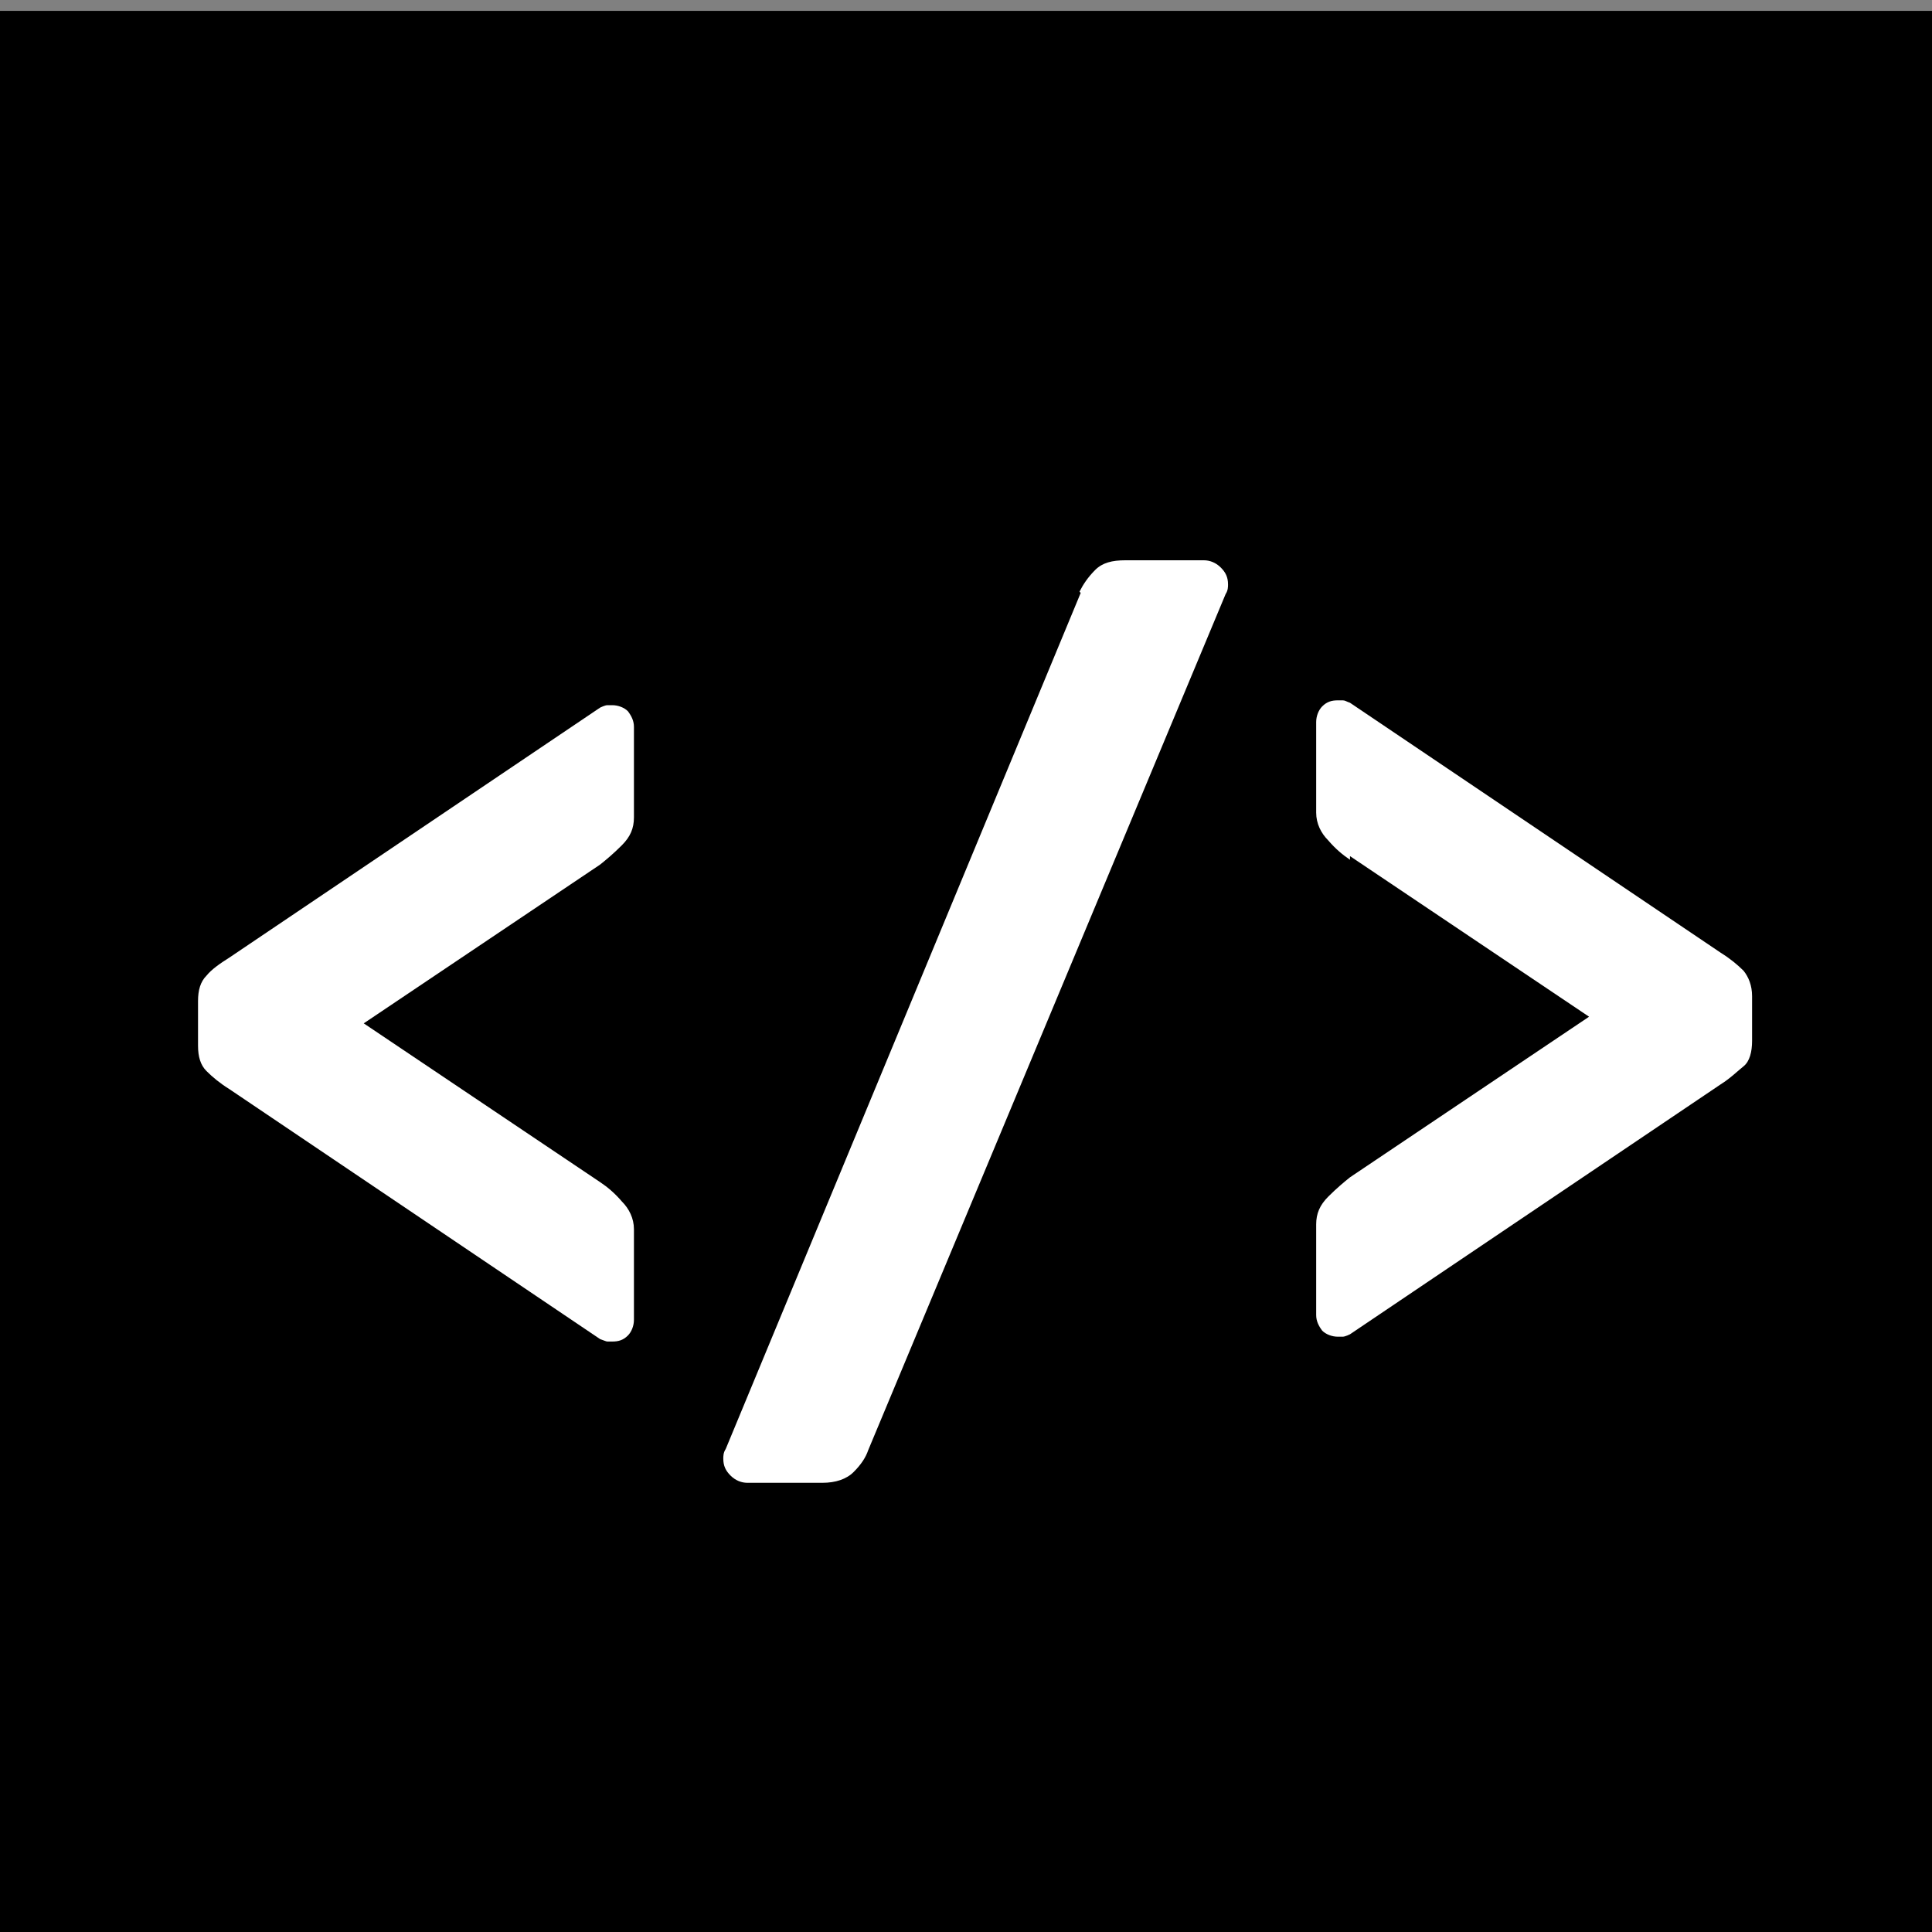 <?xml version="1.0" encoding="UTF-8"?>
<svg id="a" data-name="Strokes" xmlns="http://www.w3.org/2000/svg" viewBox="0 0 16 16">
  <rect x="0" y="0" width="16" height="16" fill="#808080" stroke="none"/>
  <rect y=".09" width="16" height="16" style="fill: #000000;"/>
  <g>
    <path d="M2.99,8.46l1.98,1.33c.06.04.12.09.18.16.06.06.1.14.1.23v.75c0,.05-.02.1-.05.13-.04.04-.08.05-.13.05-.01,0-.02,0-.04,0-.01,0-.03-.01-.06-.02l-3.07-2.07c-.08-.05-.14-.1-.19-.15s-.07-.12-.07-.21v-.37c0-.09.02-.16.07-.21.04-.05.11-.1.19-.15l3.07-2.07s.04-.02.06-.02c.01,0,.03,0,.04,0,.05,0,.1.02.13.05.03.04.05.08.05.13v.75c0,.09-.03.16-.1.23s-.13.12-.18.16l-1.98,1.33Z" style="fill: #fff;"/>
    <path d="M8.94,4.9c.03-.06.07-.12.13-.18.06-.06.14-.08.25-.08h.65c.05,0,.1.02.14.06.04.04.06.08.06.14,0,.02,0,.05-.02.08l-2.96,7.09c-.02.06-.06.12-.12.18s-.15.09-.26.09h-.62c-.05,0-.1-.02-.14-.06s-.06-.08-.06-.14c0-.02,0-.05.02-.08l2.94-7.09Z" style="fill: #fff;"/>
    <path d="M11.18,7.12c-.06-.04-.12-.09-.18-.16-.06-.06-.1-.14-.1-.23v-.75c0-.05.02-.1.05-.13.04-.04.08-.05.13-.05.01,0,.02,0,.04,0s.03.01.06.02l3.07,2.07c.08.05.14.1.19.15.04.05.07.12.07.21v.37c0,.09-.02.17-.07.21s-.11.1-.19.15l-3.07,2.07s-.04.02-.06.02c-.01,0-.03,0-.04,0-.05,0-.1-.02-.13-.05-.03-.04-.05-.08-.05-.13v-.75c0-.09.03-.16.1-.23s.13-.12.18-.16l1.98-1.33-1.98-1.33Z" style="fill: #fff;"/>
  </g>
</svg>